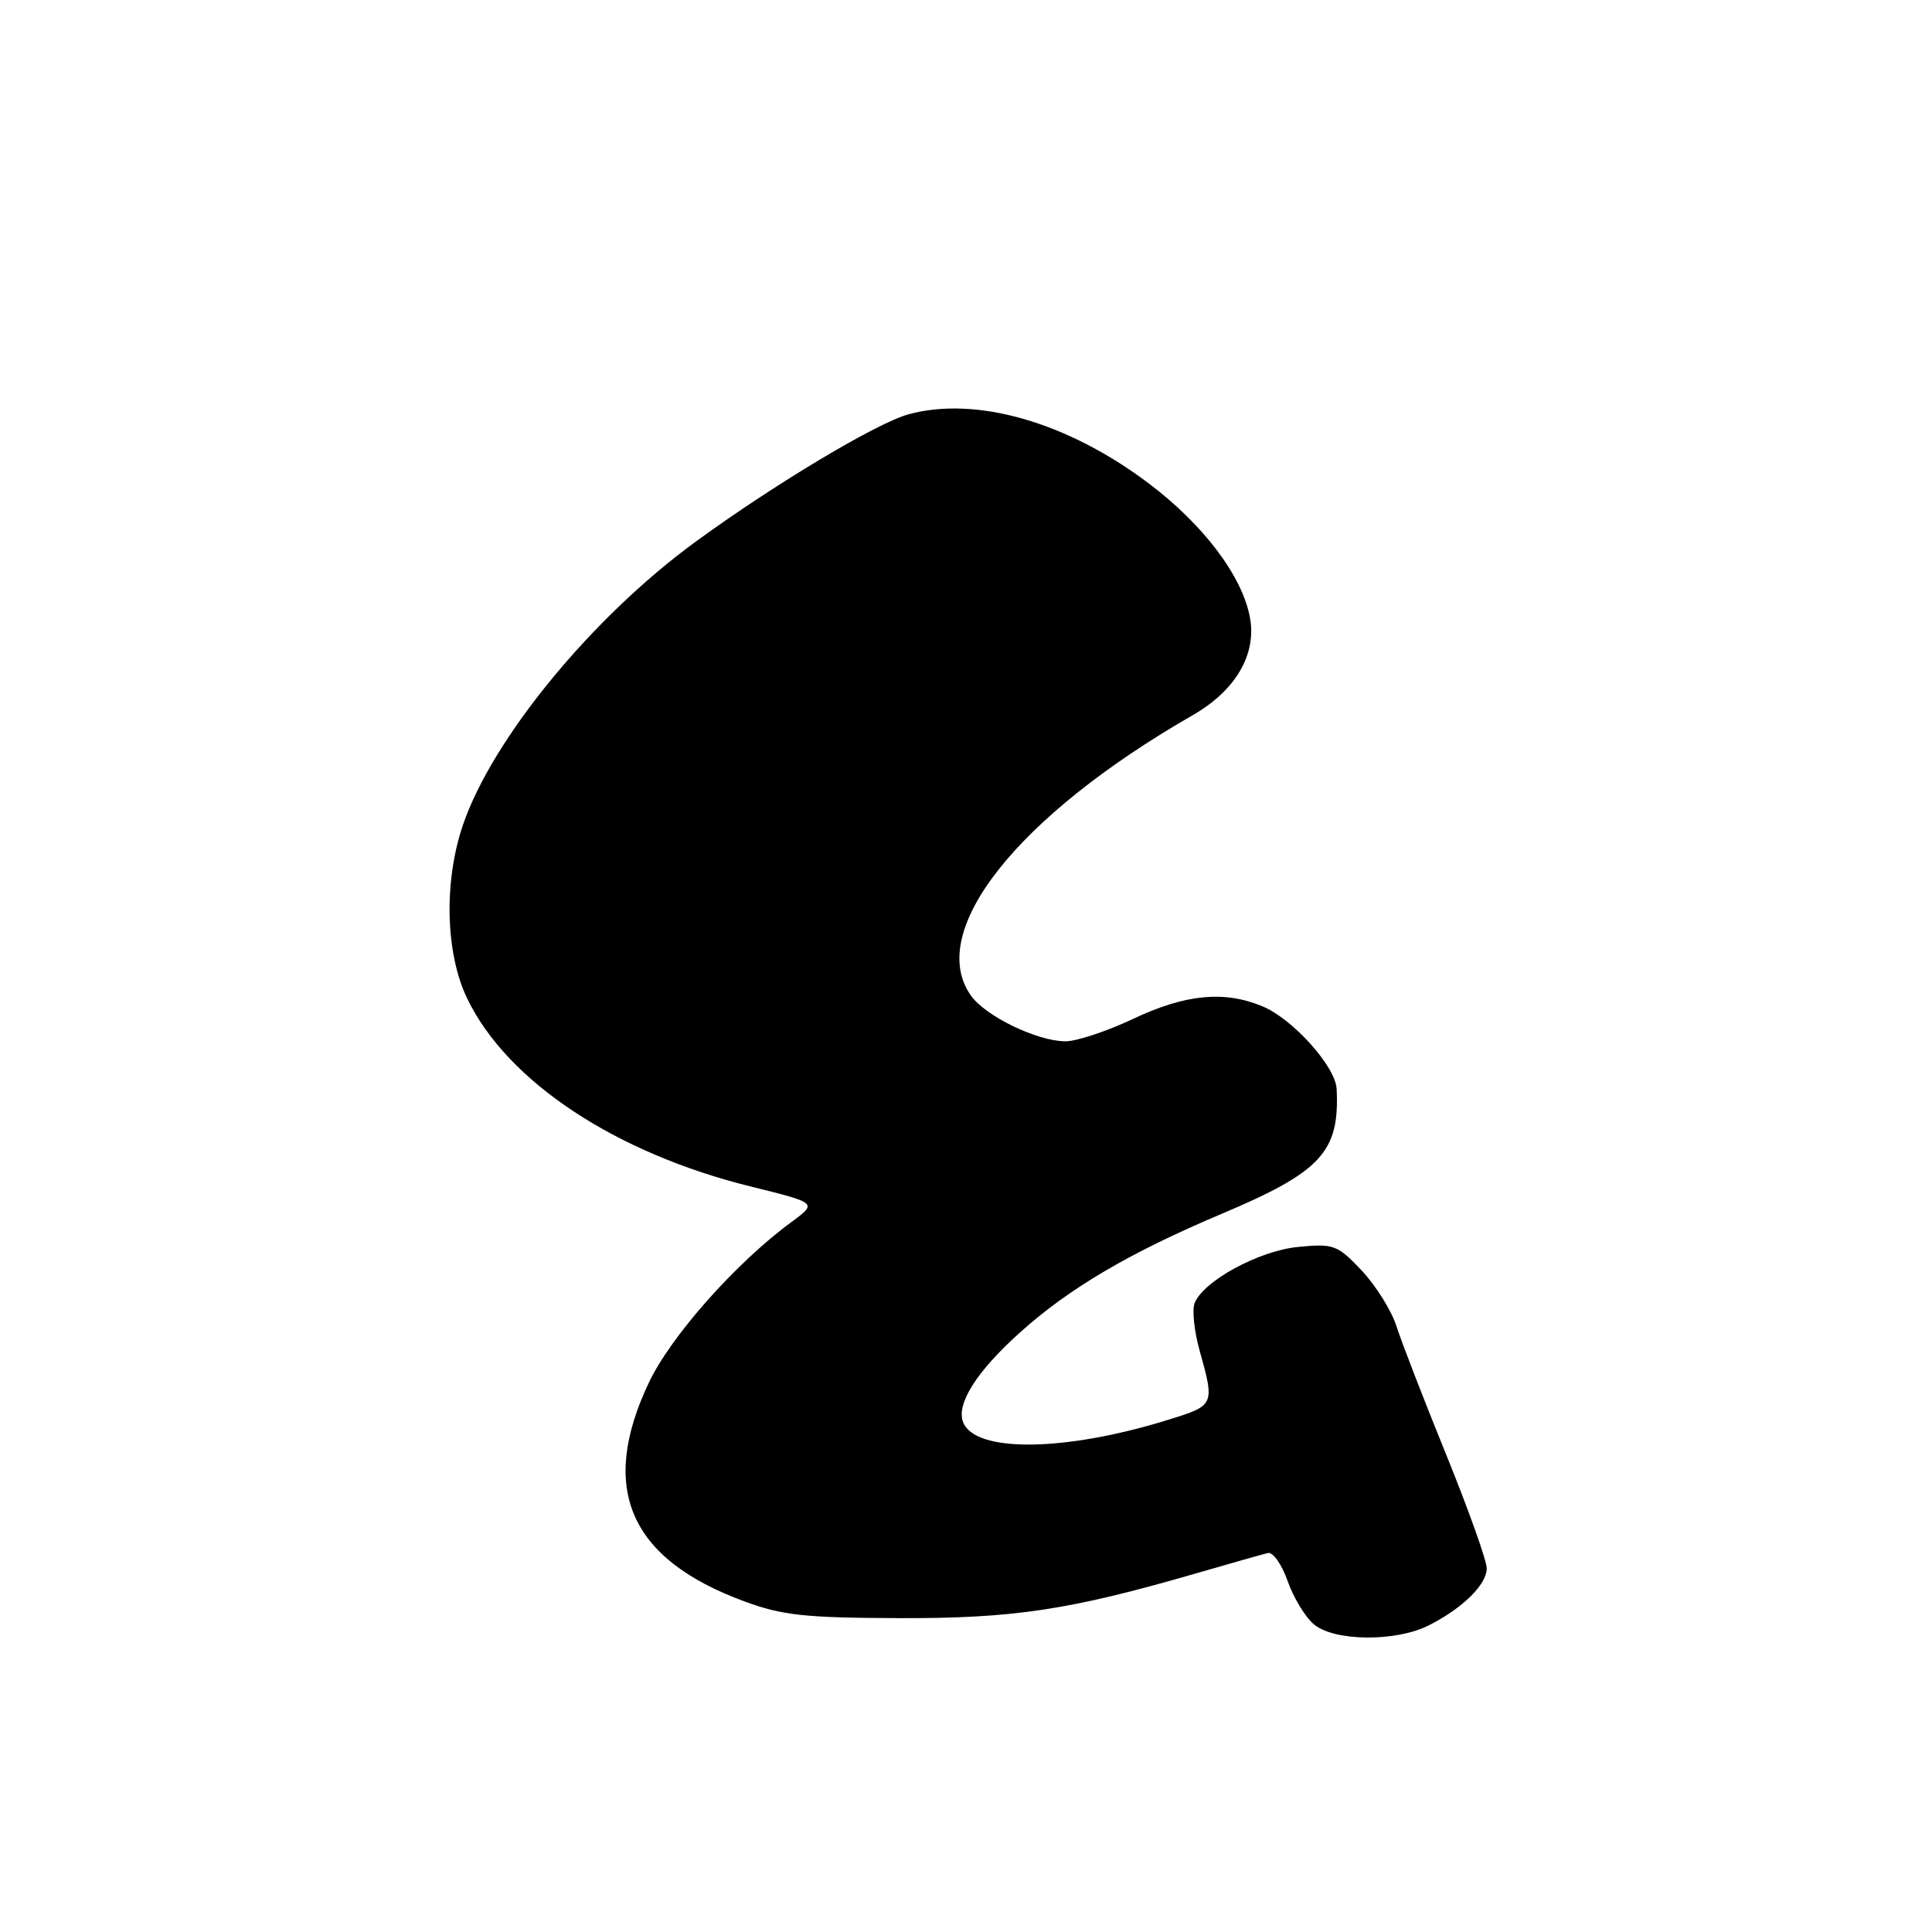 <?xml version="1.0" encoding="UTF-8" standalone="no"?>
<!DOCTYPE svg PUBLIC "-//W3C//DTD SVG 1.1//EN" "http://www.w3.org/Graphics/SVG/1.1/DTD/svg11.dtd" >
<svg xmlns="http://www.w3.org/2000/svg" xmlns:xlink="http://www.w3.org/1999/xlink" version="1.1" viewBox="0 0 256 256">
 <g >
 <path fill="currentColor"
d=" M 189.30 215.38 C 193.81 213.10 197.00 209.97 197.00 207.81 C 197.00 206.80 194.58 200.01 191.62 192.73 C 188.66 185.46 185.70 177.80 185.04 175.73 C 184.38 173.66 182.30 170.34 180.43 168.35 C 177.22 164.95 176.73 164.77 172.04 165.22 C 166.81 165.72 159.42 169.75 158.28 172.70 C 157.95 173.59 158.24 176.38 158.94 178.90 C 160.98 186.24 160.99 186.22 154.60 188.19 C 140.98 192.39 129.17 192.50 127.61 188.43 C 126.69 186.02 129.42 181.71 135.12 176.59 C 141.66 170.70 149.69 165.98 161.92 160.82 C 175.08 155.27 177.53 152.61 177.11 144.28 C 176.96 141.32 171.32 135.03 167.30 133.35 C 162.23 131.23 157.07 131.73 150.16 135.00 C 146.67 136.65 142.62 137.99 141.16 137.98 C 137.38 137.95 130.55 134.63 128.63 131.89 C 122.68 123.39 134.76 108.14 158.05 94.76 C 163.74 91.49 166.54 86.70 165.62 81.80 C 164.59 76.30 159.44 69.49 152.17 64.02 C 141.43 55.93 129.37 52.46 120.41 54.89 C 116.21 56.02 102.61 64.16 92.16 71.79 C 78.46 81.79 65.28 97.83 61.36 109.26 C 58.78 116.77 59.01 126.33 61.92 132.34 C 67.24 143.33 81.55 152.80 99.56 157.24 C 108.30 159.40 108.30 159.40 104.90 161.90 C 97.51 167.33 88.89 177.04 85.96 183.24 C 79.33 197.25 83.40 206.57 98.60 212.18 C 103.63 214.04 106.64 214.37 119.00 214.41 C 134.23 214.47 141.67 213.35 158.38 208.51 C 163.01 207.17 167.34 205.94 168.01 205.78 C 168.67 205.63 169.85 207.30 170.62 209.50 C 171.39 211.70 172.96 214.29 174.12 215.25 C 176.82 217.50 184.97 217.57 189.30 215.38 Z "/>
</g>
</svg>